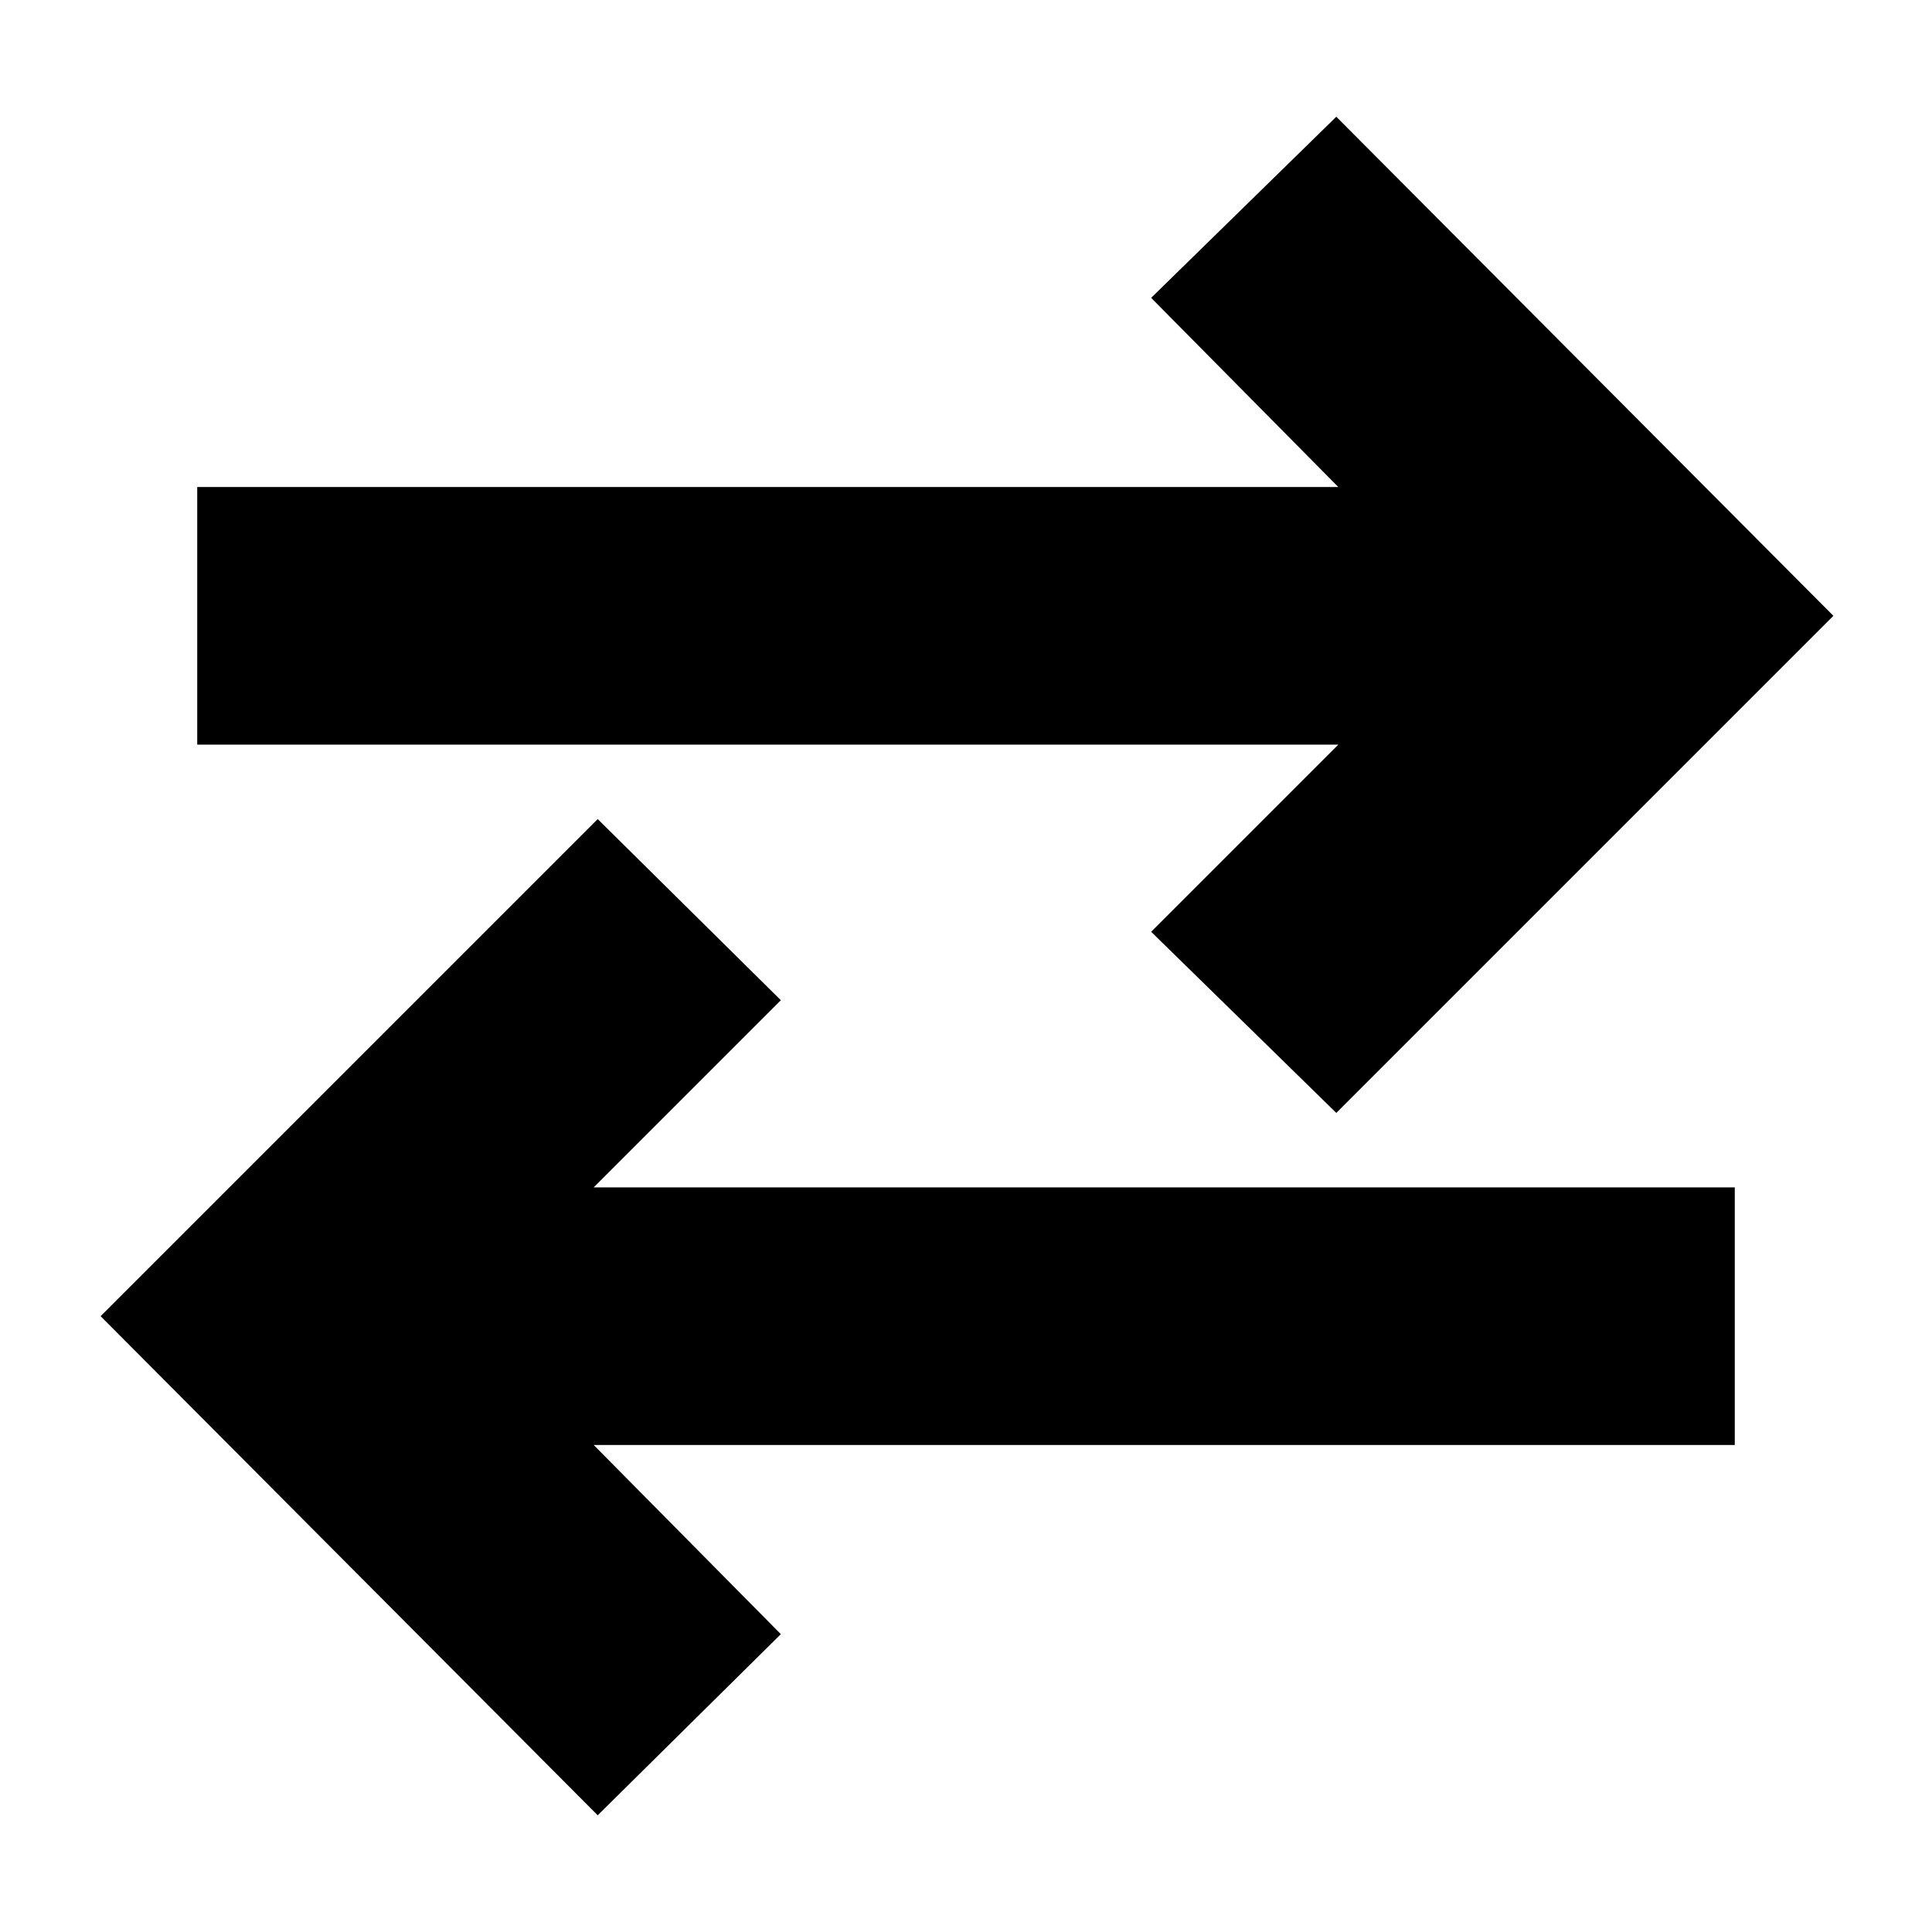 <svg xmlns="http://www.w3.org/2000/svg" height="20" viewBox="0 -960 960 960" width="20"><path d="M297-58 50-306l247-247 91 90-93 93h567v128H295l93 94-91 90Zm367-349-92-90 93-93H98v-128h567l-93-94 92-90 247 248-247 247Z"/></svg>